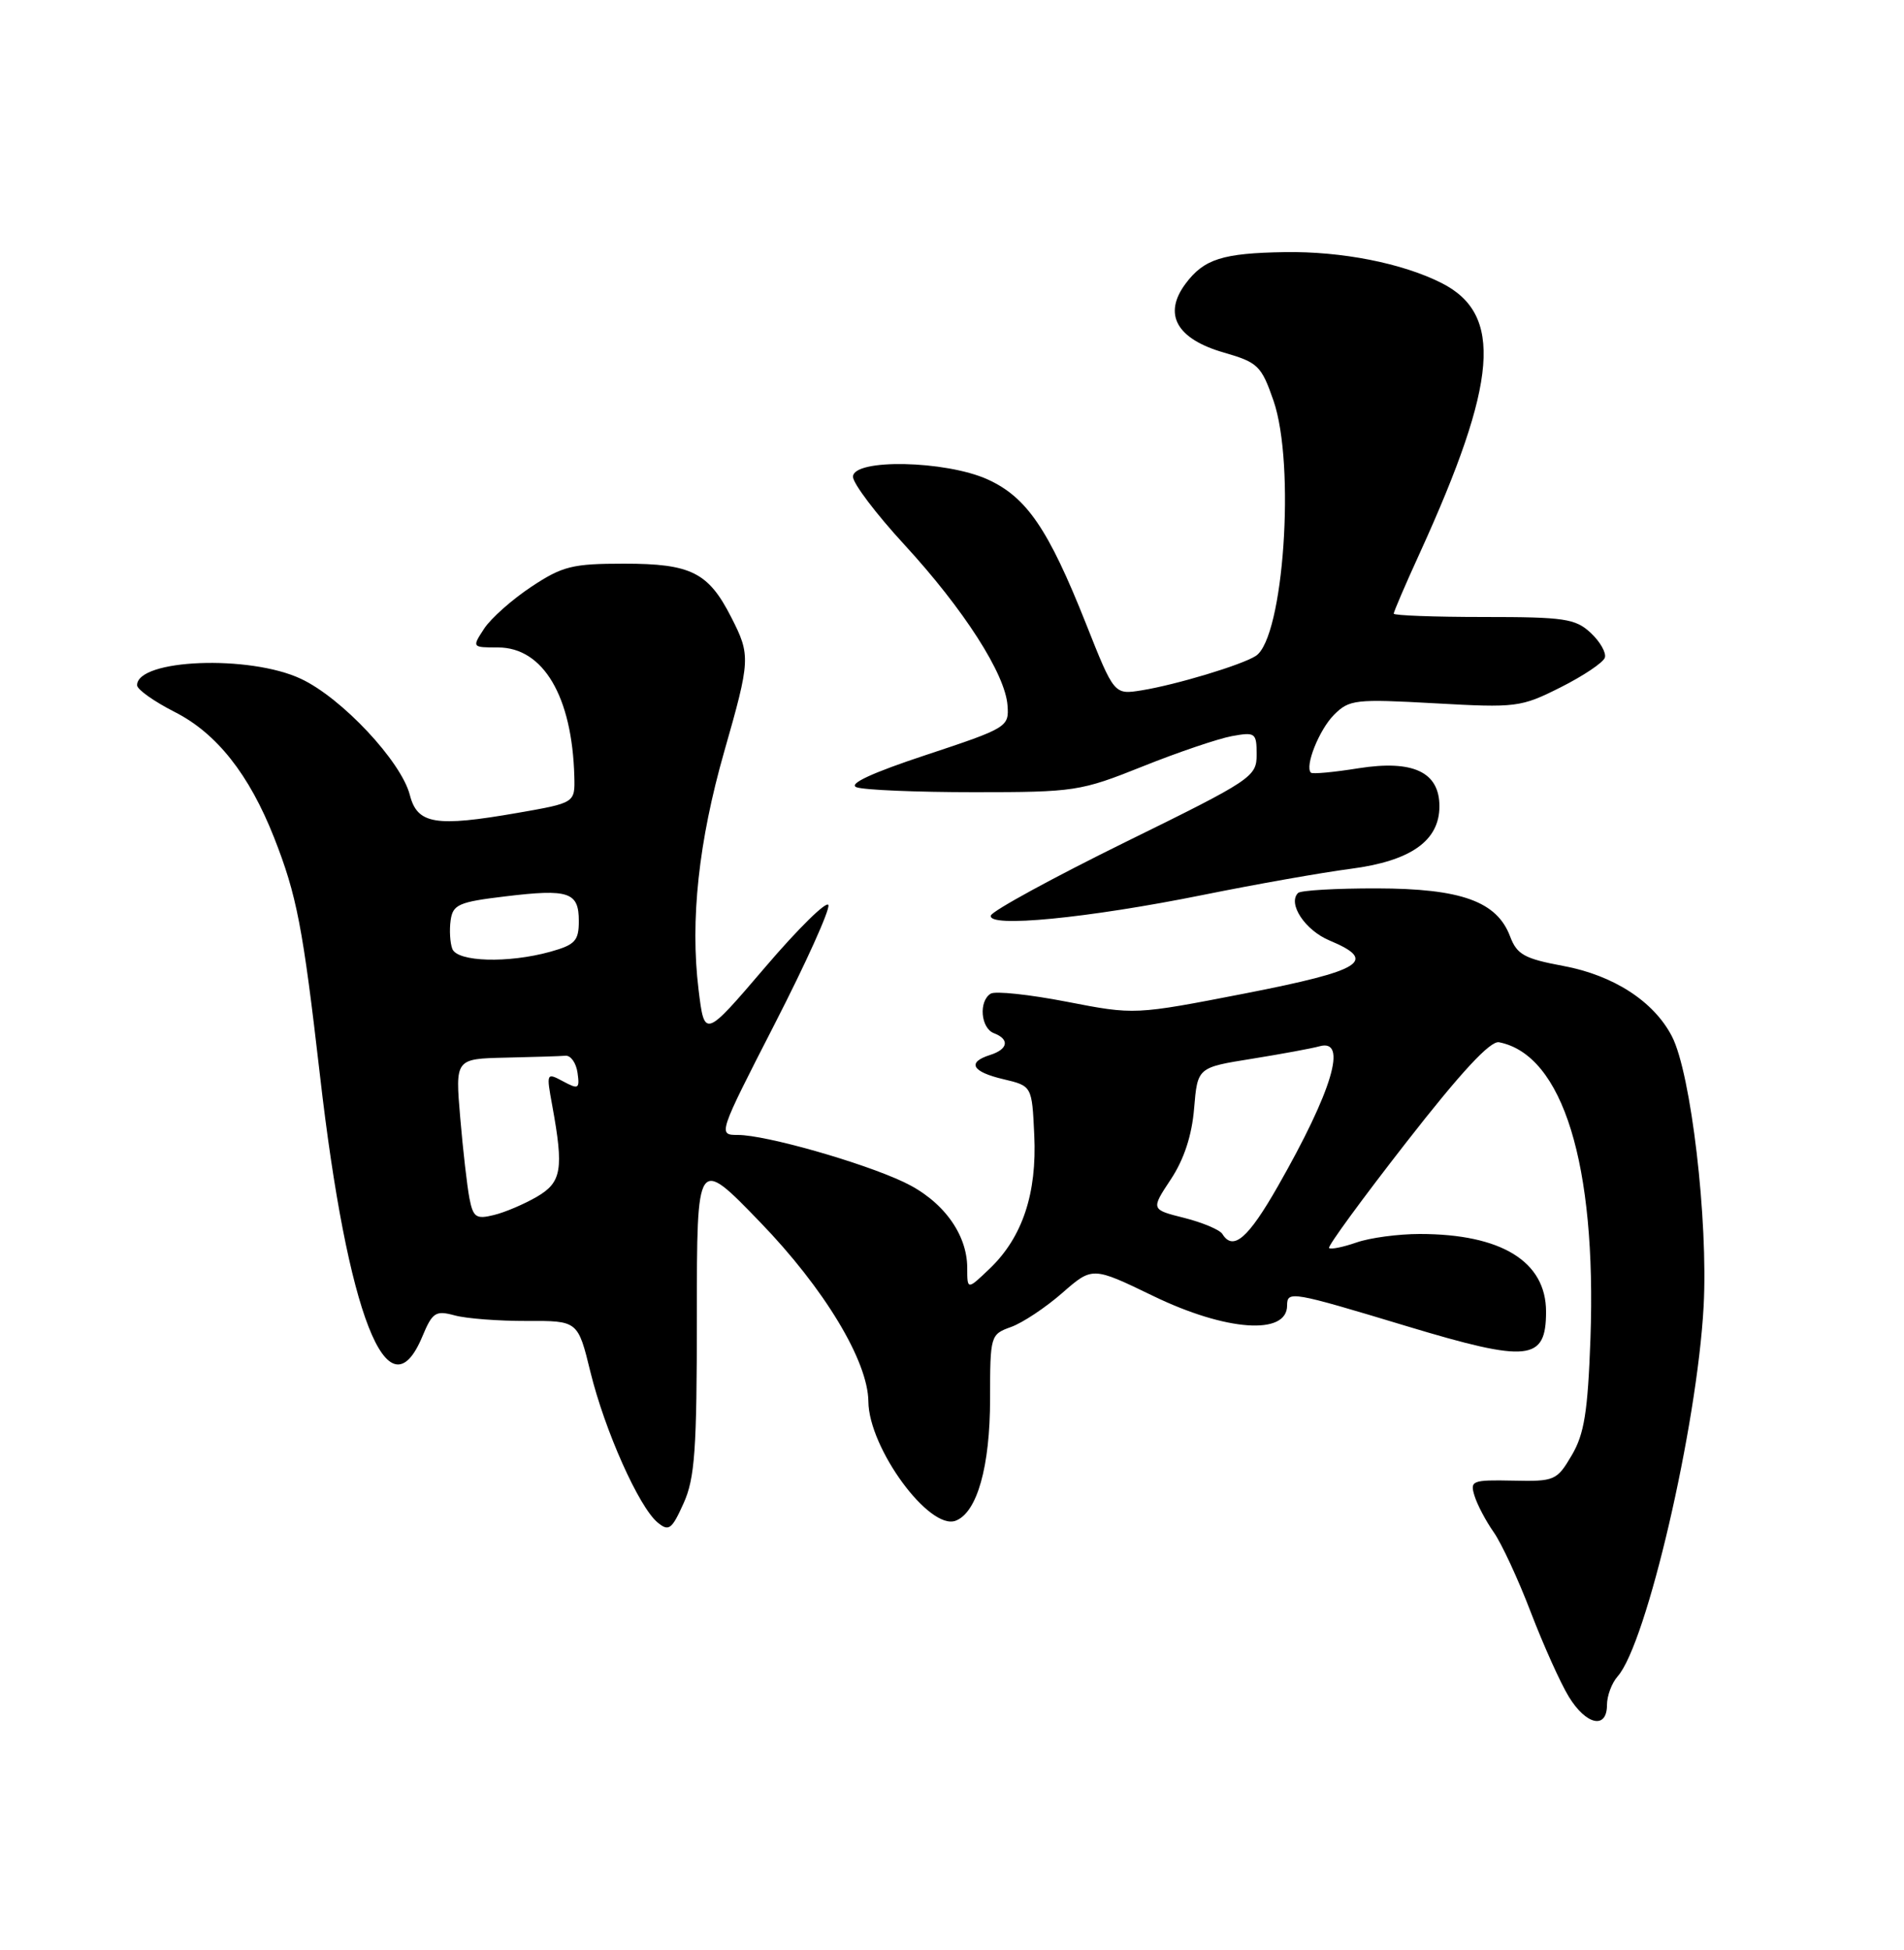 <?xml version="1.0" encoding="UTF-8" standalone="no"?>
<!DOCTYPE svg PUBLIC "-//W3C//DTD SVG 1.1//EN" "http://www.w3.org/Graphics/SVG/1.1/DTD/svg11.dtd" >
<svg xmlns="http://www.w3.org/2000/svg" xmlns:xlink="http://www.w3.org/1999/xlink" version="1.1" viewBox="0 0 250 256">
 <g >
 <path fill="currentColor"
d=" M 211.00 223.83 C 211.00 222.63 211.63 220.95 212.40 220.08 C 216.20 215.78 222.83 187.27 223.69 171.50 C 224.30 160.22 222.04 140.90 219.53 136.06 C 217.16 131.47 211.87 128.04 205.26 126.81 C 200.16 125.86 199.18 125.32 198.28 122.94 C 196.55 118.34 191.86 116.65 180.78 116.63 C 175.43 116.62 170.78 116.89 170.44 117.23 C 169.04 118.62 171.36 122.13 174.57 123.47 C 180.96 126.14 178.94 127.40 163.49 130.42 C 148.98 133.24 148.98 133.24 140.07 131.51 C 135.17 130.56 130.67 130.08 130.08 130.45 C 128.48 131.44 128.77 134.97 130.50 135.64 C 132.60 136.44 132.37 137.75 130.00 138.50 C 126.93 139.47 127.61 140.71 131.75 141.68 C 135.50 142.57 135.50 142.57 135.80 149.00 C 136.17 156.67 134.25 162.42 129.98 166.52 C 127.00 169.37 127.00 169.37 127.00 166.44 C 126.99 161.95 123.74 157.57 118.66 155.18 C 113.11 152.57 100.53 149.00 96.90 149.00 C 94.26 149.00 94.27 148.97 101.70 134.47 C 105.80 126.48 108.98 119.44 108.77 118.82 C 108.57 118.20 104.82 121.88 100.45 127.00 C 92.50 136.30 92.50 136.30 91.72 129.90 C 90.61 120.81 91.73 110.44 95.09 98.68 C 98.54 86.60 98.57 86.04 96.01 81.03 C 93.01 75.14 90.73 74.00 81.95 74.00 C 75.15 74.00 73.86 74.32 69.77 77.03 C 67.25 78.70 64.46 81.17 63.57 82.53 C 61.96 84.99 61.97 85.00 65.39 85.00 C 71.33 85.00 75.13 91.43 75.41 101.95 C 75.50 105.40 75.50 105.40 68.00 106.71 C 57.16 108.60 54.80 108.21 53.81 104.36 C 52.67 99.95 44.88 91.63 39.52 89.12 C 32.77 85.94 18.00 86.52 18.00 89.96 C 18.00 90.51 20.22 92.09 22.94 93.47 C 28.44 96.26 32.71 101.65 35.98 109.94 C 38.97 117.54 39.76 121.64 42.01 141.16 C 45.63 172.72 50.94 186.26 55.45 175.47 C 56.78 172.28 57.19 172.01 59.71 172.69 C 61.24 173.11 65.51 173.43 69.19 173.42 C 75.88 173.39 75.88 173.39 77.53 180.14 C 79.42 187.83 83.89 197.84 86.34 199.87 C 87.81 201.09 88.20 200.81 89.75 197.37 C 91.24 194.08 91.50 190.37 91.50 172.67 C 91.50 151.85 91.50 151.85 99.79 160.43 C 108.22 169.14 113.97 178.67 114.02 184.00 C 114.08 190.12 122.03 200.97 125.49 199.64 C 128.30 198.56 130.00 192.54 130.00 183.63 C 130.00 175.33 130.05 175.18 132.75 174.21 C 134.26 173.67 137.29 171.66 139.47 169.75 C 143.44 166.28 143.44 166.28 151.42 170.14 C 160.98 174.77 169.00 175.34 169.00 171.39 C 169.00 169.43 169.56 169.53 184.70 174.10 C 200.71 178.93 203.00 178.69 203.00 172.20 C 203.00 165.61 197.13 162.00 186.41 162.00 C 183.60 162.00 179.86 162.50 178.10 163.12 C 176.34 163.73 174.72 164.06 174.51 163.84 C 174.30 163.63 178.86 157.39 184.64 149.98 C 191.83 140.76 195.68 136.60 196.83 136.83 C 205.20 138.48 209.64 152.87 208.83 175.74 C 208.48 185.37 208.02 188.27 206.37 191.06 C 204.42 194.37 204.13 194.50 198.65 194.38 C 193.28 194.27 192.99 194.39 193.61 196.38 C 193.97 197.55 195.10 199.69 196.12 201.14 C 197.15 202.60 199.34 207.32 200.99 211.64 C 202.65 215.96 204.89 220.96 205.99 222.75 C 208.27 226.48 211.00 227.07 211.00 223.83 Z  M 158.00 117.48 C 164.88 116.09 173.58 114.55 177.35 114.06 C 185.25 113.03 189.00 110.38 189.00 105.85 C 189.00 101.35 185.54 99.73 178.37 100.86 C 175.14 101.38 172.33 101.64 172.13 101.44 C 171.28 100.63 173.21 95.79 175.17 93.83 C 177.16 91.84 177.97 91.75 188.39 92.33 C 199.10 92.93 199.69 92.86 204.92 90.23 C 207.90 88.73 210.51 86.98 210.72 86.34 C 210.93 85.70 210.10 84.24 208.87 83.09 C 206.85 81.21 205.41 81.00 194.81 81.00 C 188.32 81.00 183.00 80.80 183.00 80.56 C 183.00 80.31 184.54 76.72 186.43 72.59 C 196.68 50.10 197.39 41.26 189.29 37.16 C 184.13 34.55 176.15 32.98 168.70 33.10 C 160.52 33.23 158.08 34.01 155.67 37.24 C 152.67 41.26 154.48 44.50 160.71 46.29 C 165.17 47.58 165.62 48.01 167.21 52.59 C 170.12 60.99 168.55 83.74 164.89 86.11 C 163.05 87.30 154.42 89.90 149.90 90.63 C 146.29 91.21 146.29 91.21 142.58 81.85 C 137.65 69.44 134.80 65.27 129.68 62.94 C 124.16 60.44 112.00 60.19 112.00 62.59 C 112.00 63.47 115.04 67.48 118.75 71.51 C 126.54 79.98 132.00 88.48 132.29 92.62 C 132.50 95.43 132.25 95.58 121.63 99.10 C 114.49 101.46 111.34 102.92 112.46 103.35 C 113.40 103.71 120.33 104.00 127.87 104.00 C 141.10 104.00 141.86 103.89 150.03 100.62 C 154.69 98.75 159.96 96.97 161.75 96.64 C 164.83 96.08 165.00 96.21 165.00 99.07 C 165.00 101.98 164.40 102.38 147.75 110.56 C 138.26 115.23 130.33 119.56 130.11 120.18 C 129.55 121.84 142.79 120.55 158.00 117.48 Z  M 160.50 162.00 C 160.16 161.45 157.91 160.50 155.50 159.89 C 151.11 158.79 151.11 158.79 153.73 154.83 C 155.46 152.22 156.50 149.06 156.79 145.51 C 157.24 140.14 157.24 140.14 164.37 139.00 C 168.29 138.37 172.29 137.63 173.25 137.36 C 177.00 136.30 174.96 143.17 167.78 155.75 C 163.87 162.60 161.91 164.28 160.50 162.00 Z  M 61.64 157.33 C 61.34 155.78 60.79 151.01 60.43 146.75 C 59.77 139.00 59.77 139.00 66.38 138.85 C 70.02 138.77 73.56 138.66 74.25 138.60 C 74.94 138.54 75.65 139.55 75.83 140.83 C 76.13 142.95 75.96 143.05 73.93 141.96 C 71.75 140.79 71.72 140.85 72.51 145.14 C 74.04 153.50 73.75 155.21 70.50 157.11 C 68.85 158.07 66.31 159.16 64.85 159.51 C 62.52 160.09 62.13 159.82 61.64 157.33 Z  M 59.39 124.57 C 59.09 123.79 58.99 122.10 59.17 120.82 C 59.46 118.75 60.23 118.41 66.34 117.68 C 74.70 116.67 76.00 117.11 76.00 120.92 C 76.00 123.52 75.51 124.04 72.25 124.95 C 66.73 126.48 60.05 126.29 59.39 124.57 Z "/>
</g>
</svg>